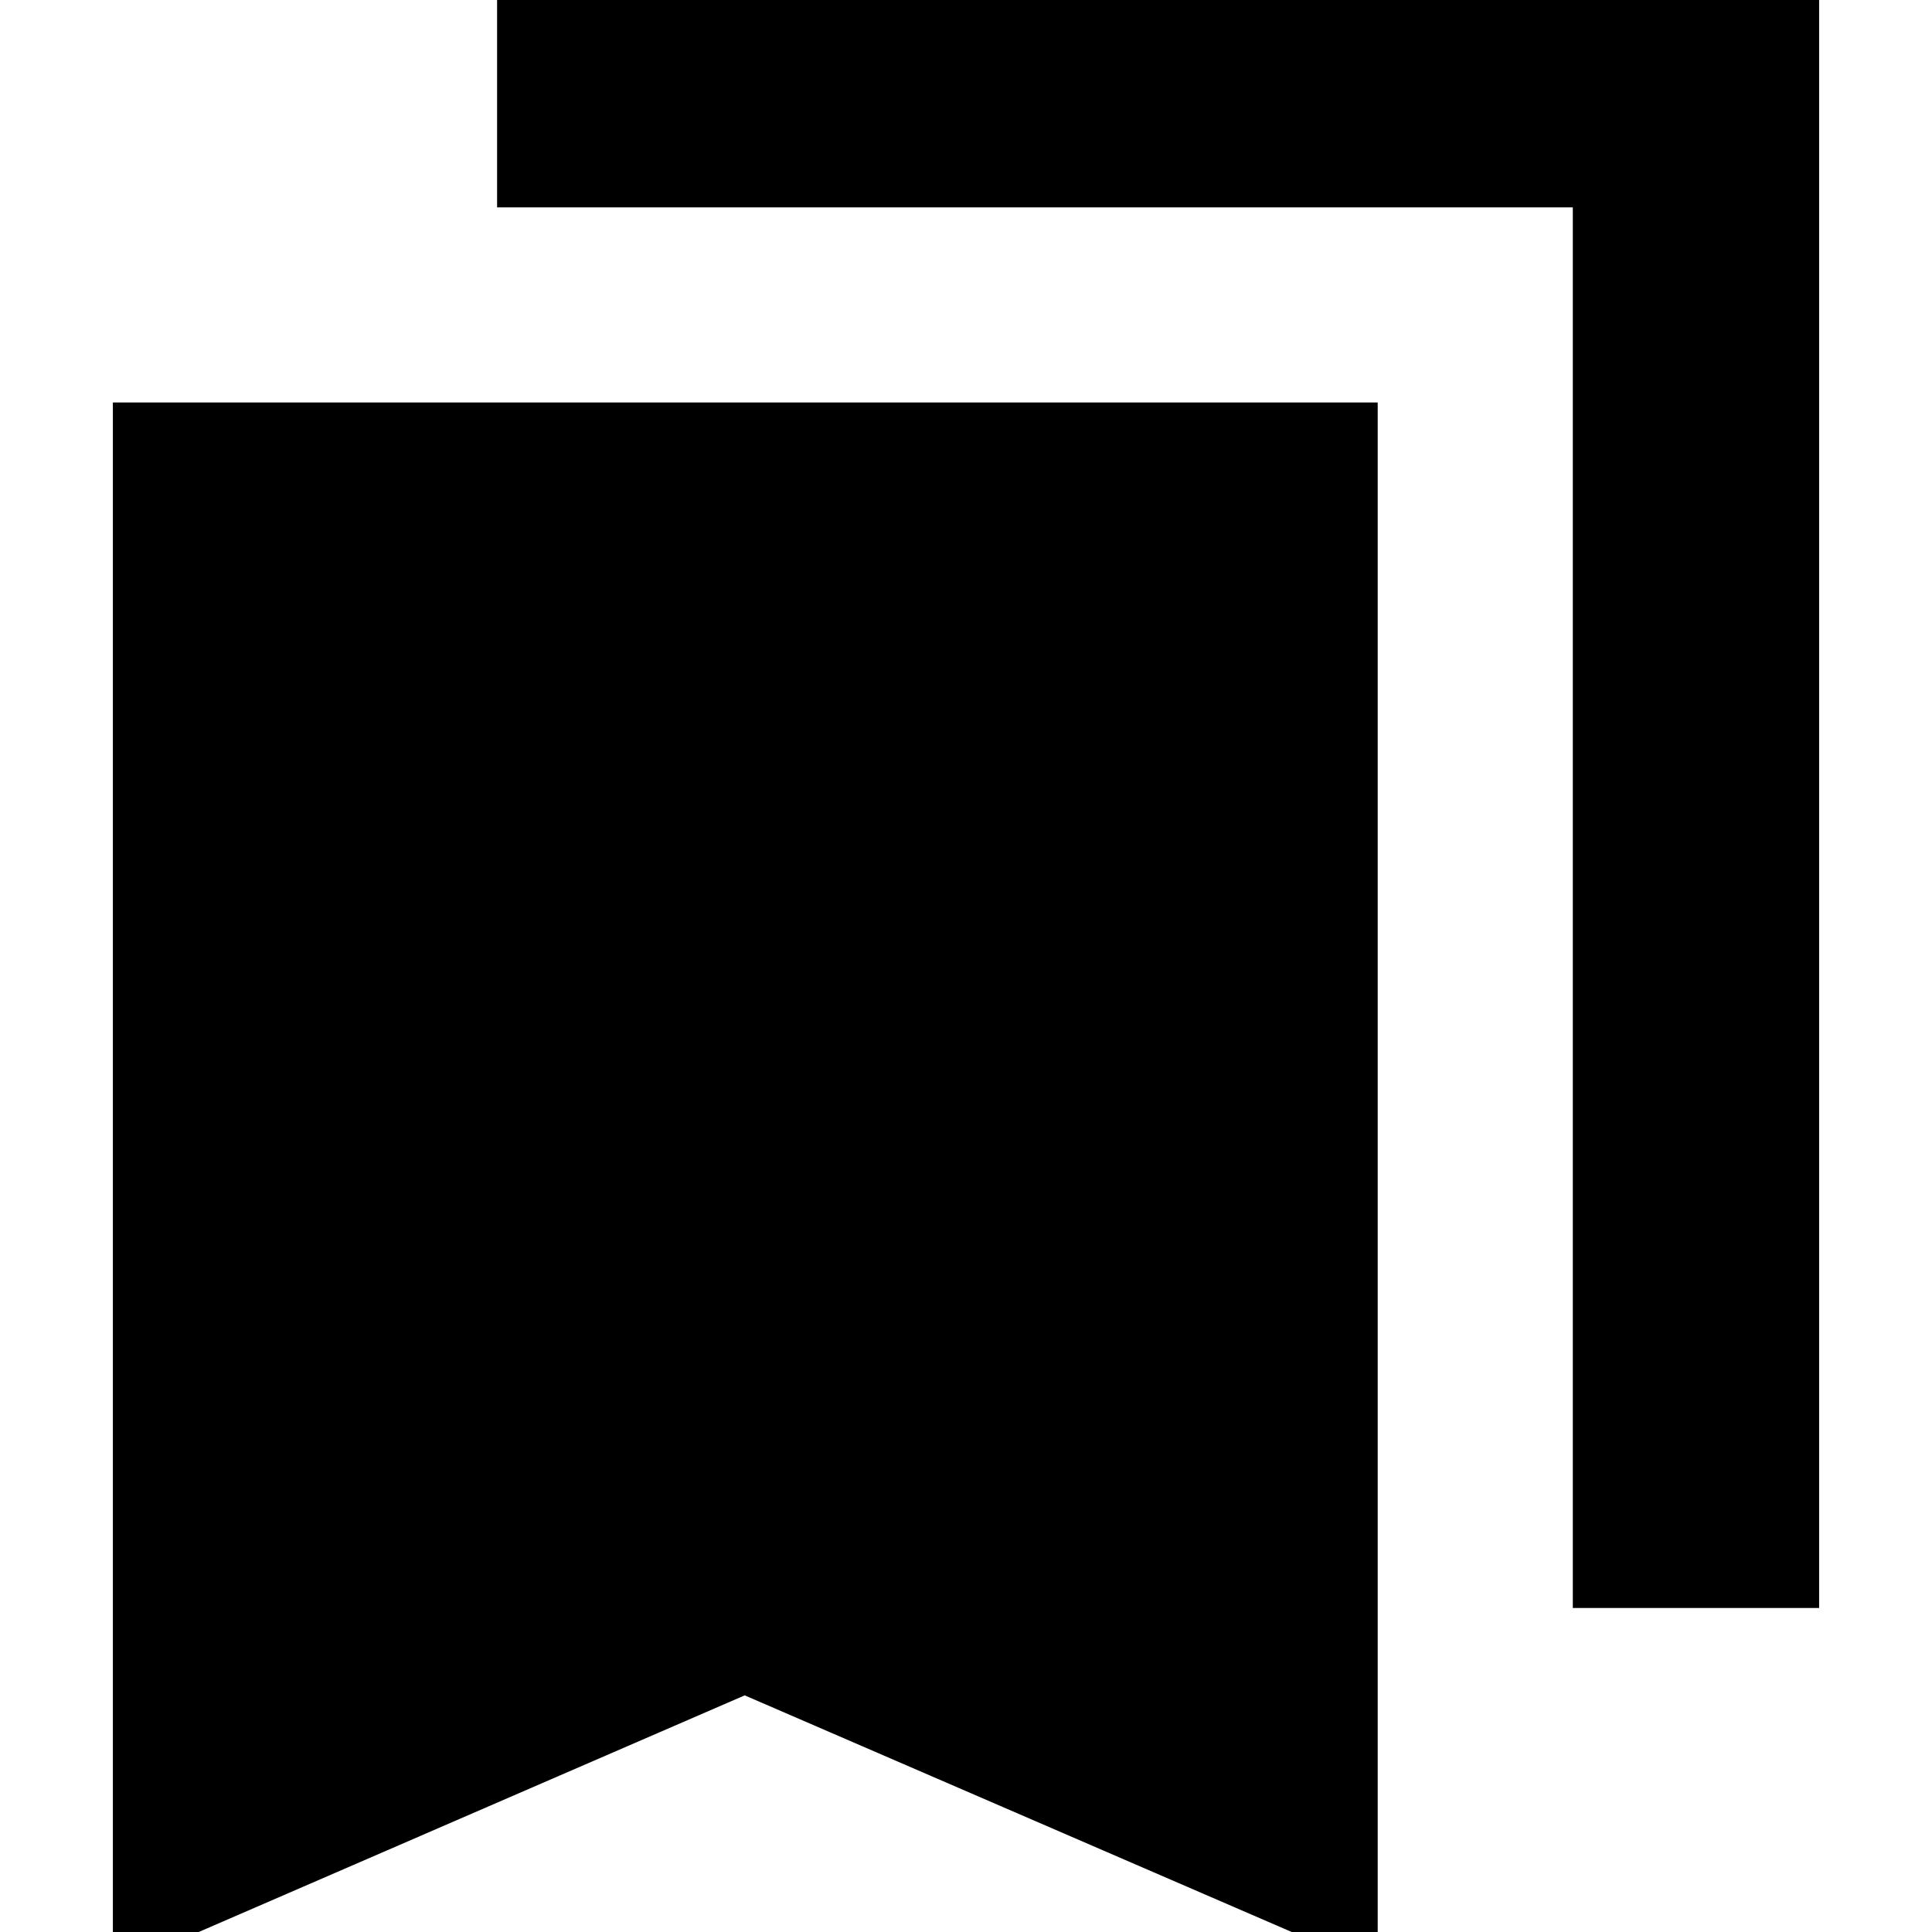 <svg xmlns="http://www.w3.org/2000/svg" height="24" viewBox="0 -960 960 960" width="24"><path d="M56.09 18.48V-760h628.48V18.48L370.04-117.58 56.09 18.48ZM781.52-161v-695.96H247v-122.95h656.91V-161H781.52Z"/></svg>